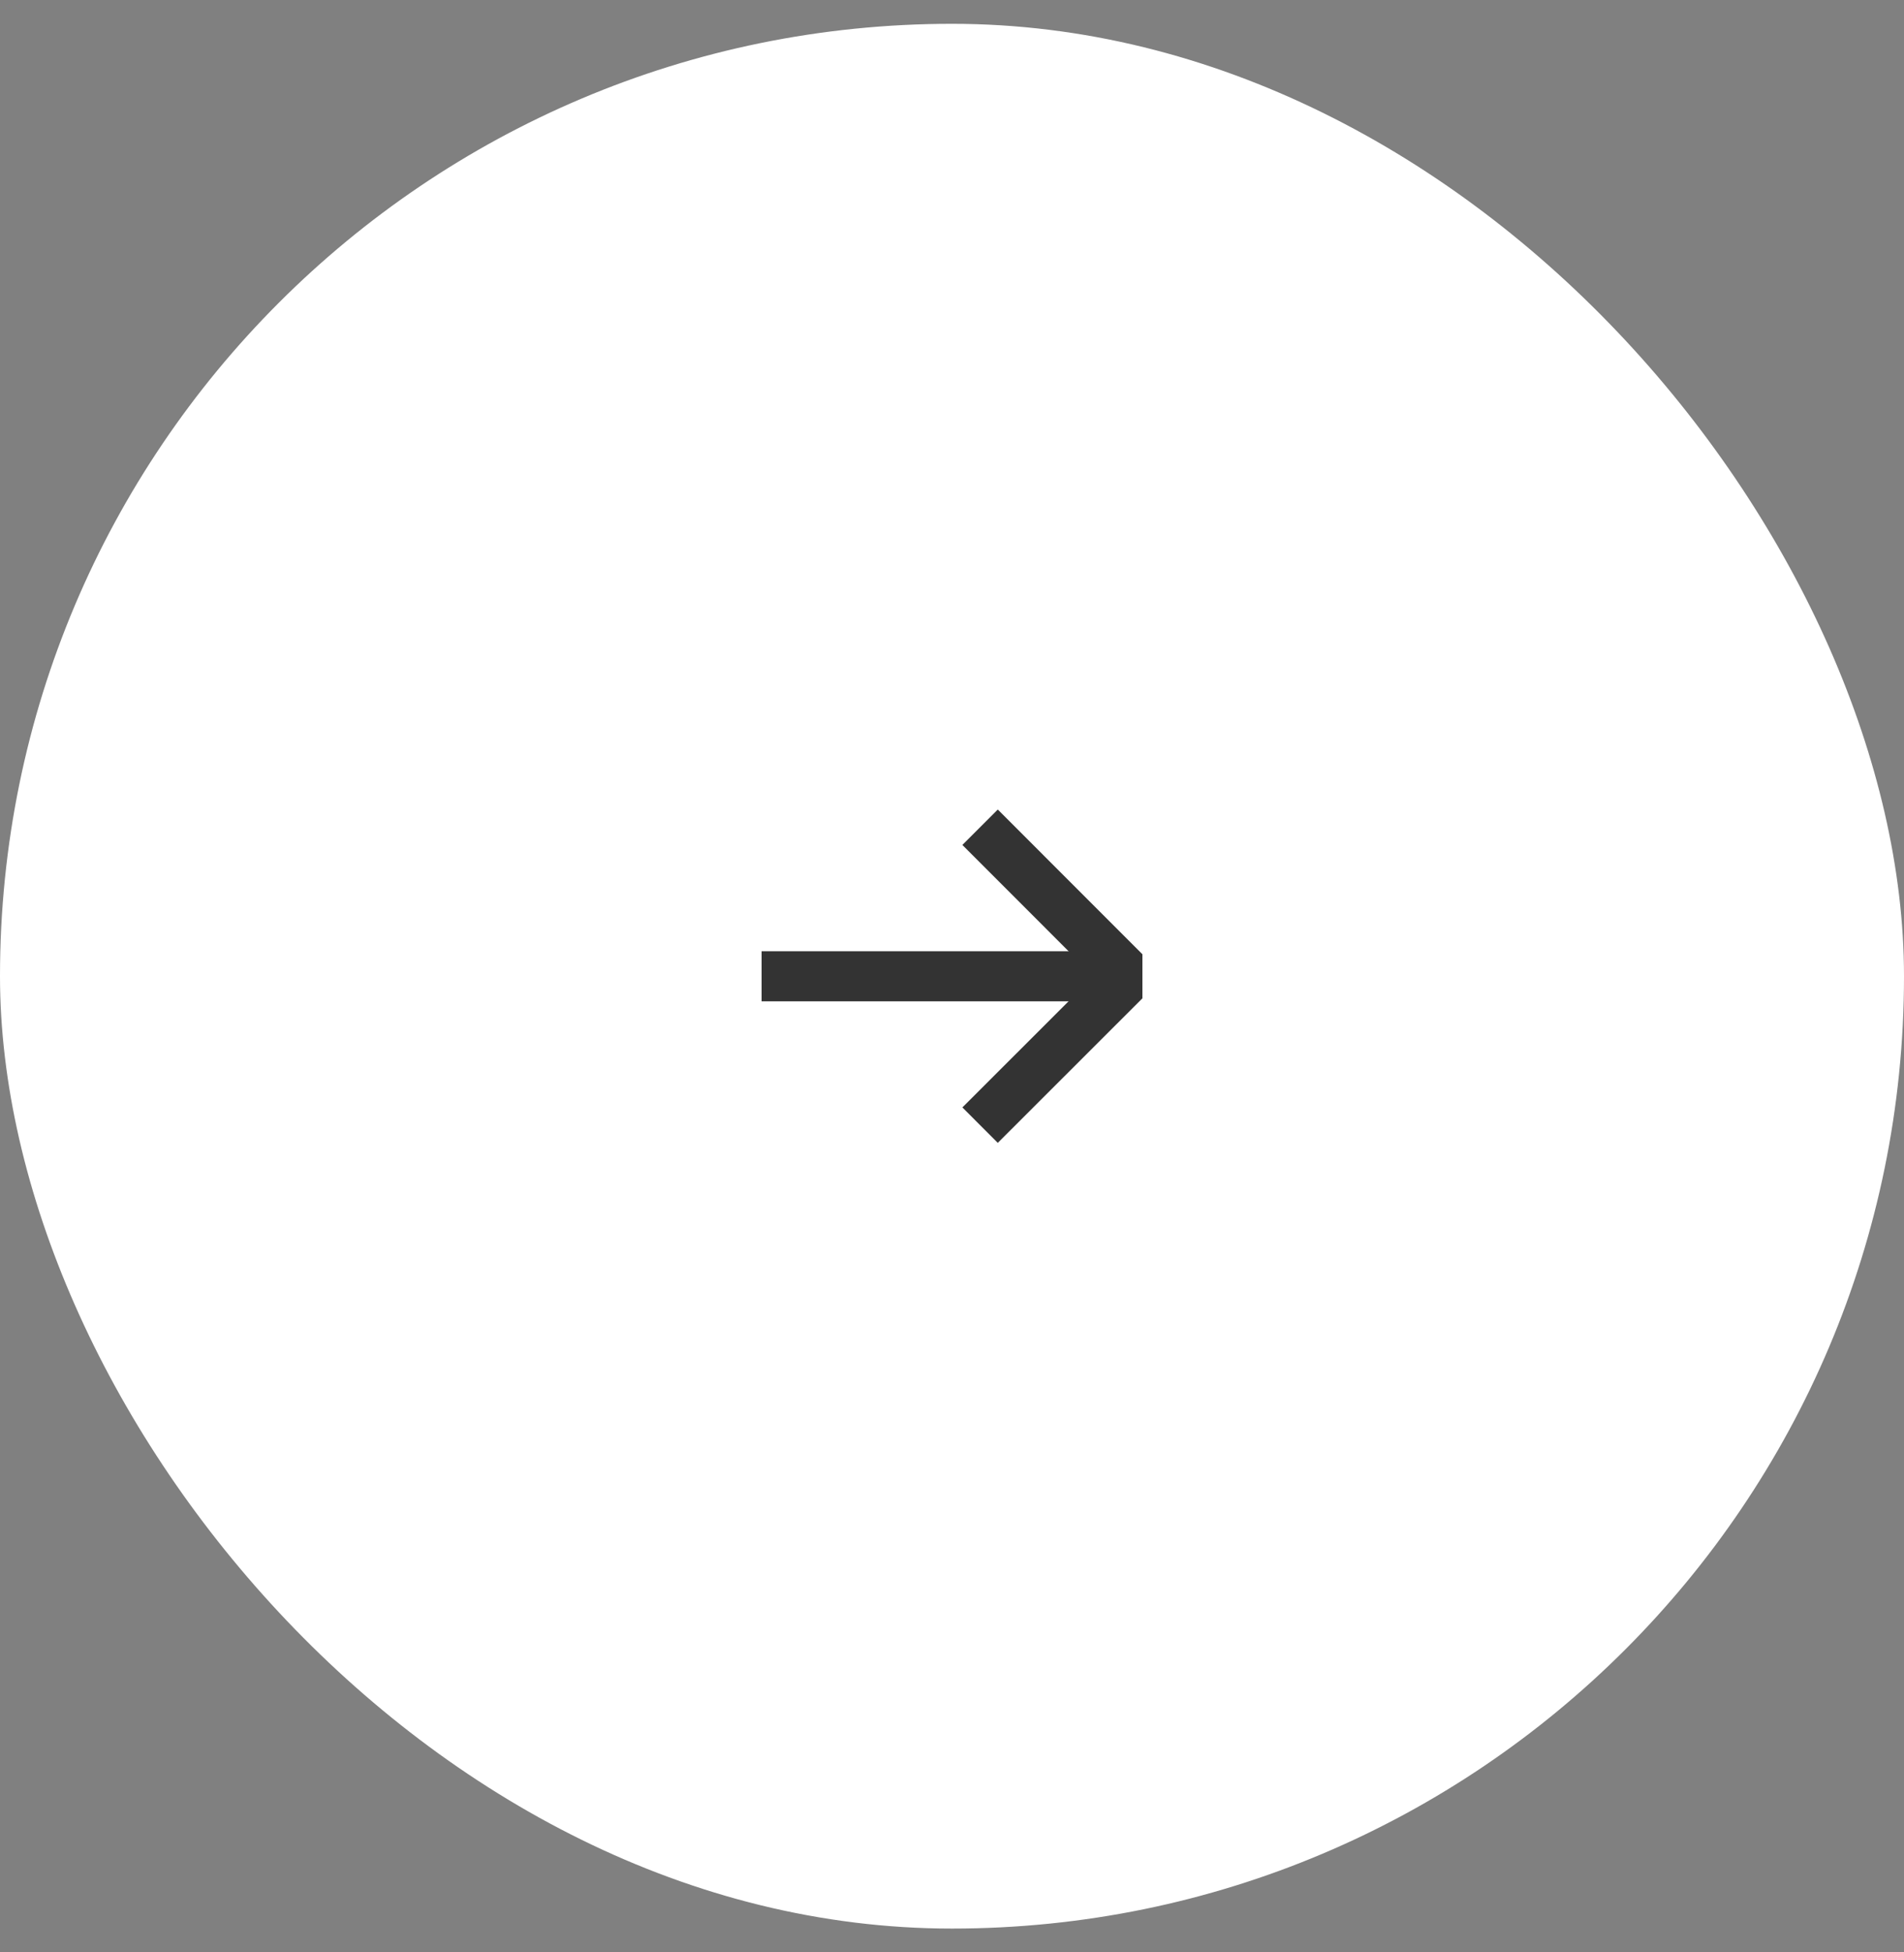 <svg width="40" height="41" viewBox="0 0 40 41" fill="none" xmlns="http://www.w3.org/2000/svg">
<rect x="0" y="0" width="40" height="41" fill="#808080" stroke="none"/>
<rect y="0.5" width="40" height="40" rx="20" fill="white"/>
<g clip-path="url(#clip0_332_10)">
<g clip-path="url(#clip1_332_10)">
<g clip-path="url(#clip2_332_10)">
<path d="M15.535 20.502H23.479" stroke="#333333" stroke-width="1.052"/>
<path d="M20.59 17.372L23.719 20.502L20.59 23.628" stroke="#333333" stroke-width="1.052"/>
</g>
</g>
</g>
<defs>
<clipPath id="clip0_332_10">
<rect width="8" height="7" fill="white" transform="translate(16 17)"/>
</clipPath>
<clipPath id="clip1_332_10">
<rect width="8" height="7" fill="white" transform="translate(16 17)"/>
</clipPath>
<clipPath id="clip2_332_10">
<rect width="8.928" height="7" fill="white" transform="translate(15.535 17)"/>
</clipPath>
</defs>
</svg>

